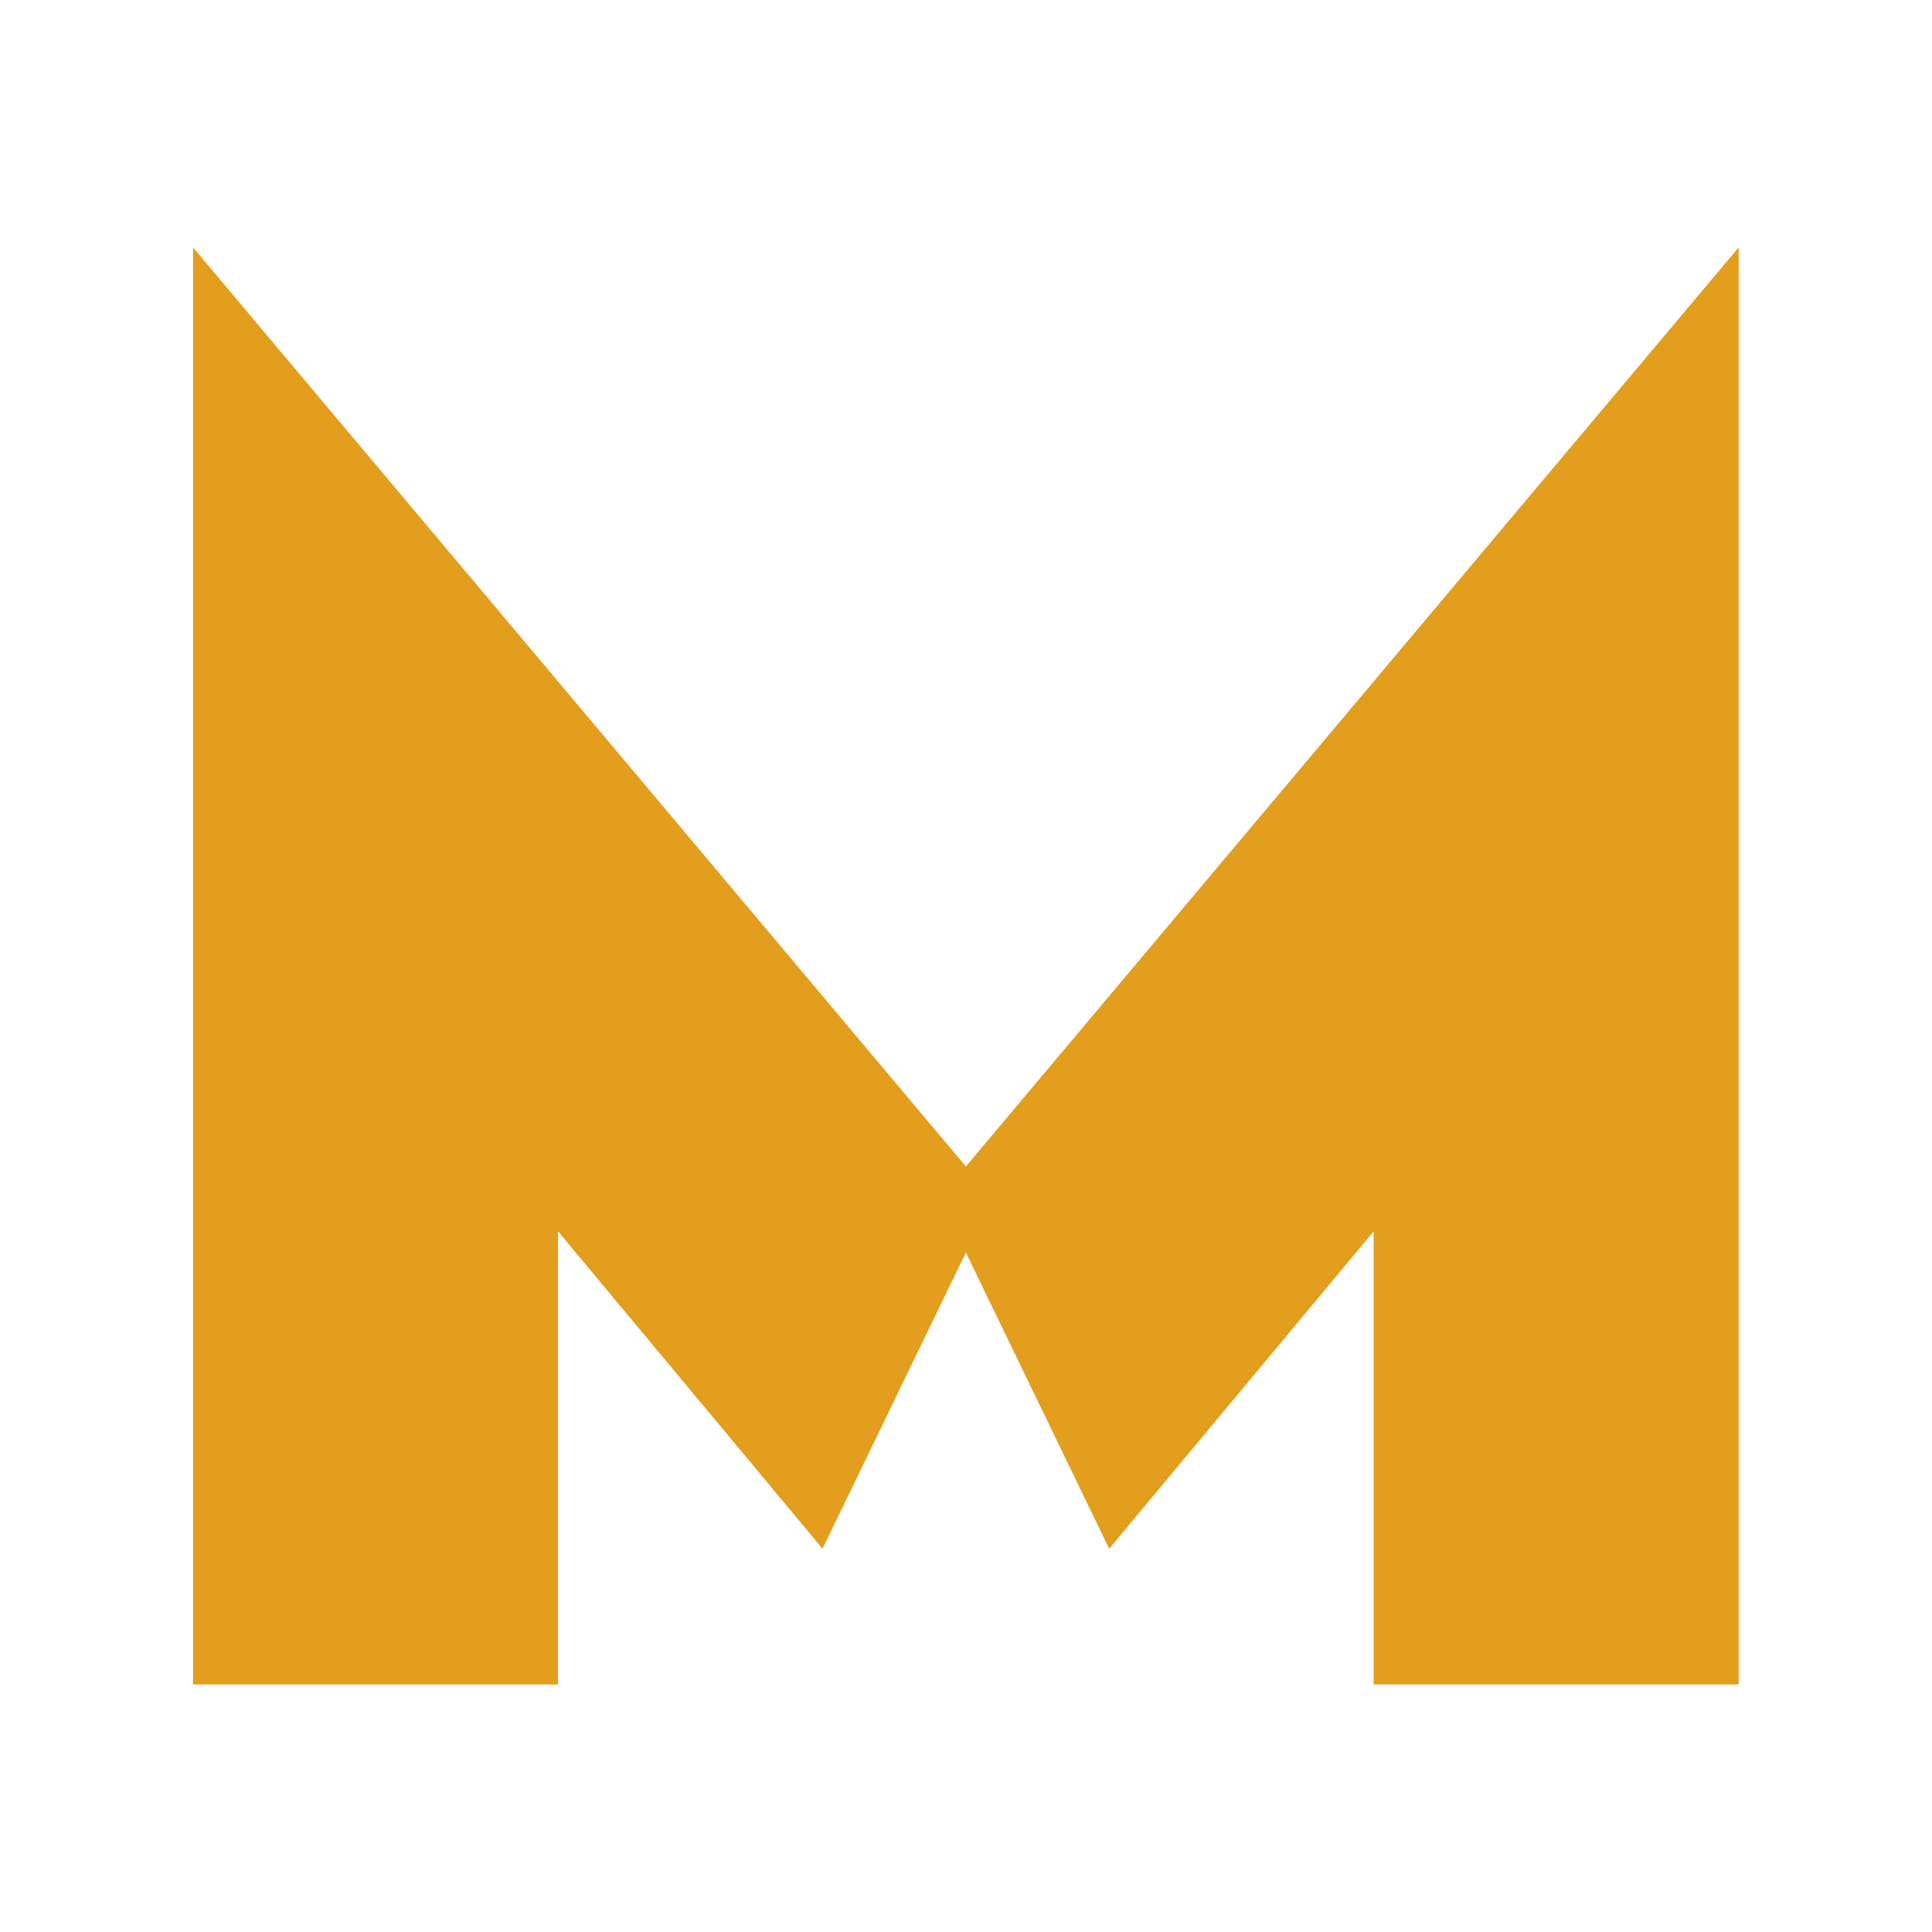 <svg viewBox="0 0 200 200" xmlns="http://www.w3.org/2000/svg" fill-rule="evenodd" clip-rule="evenodd" stroke-linejoin="round" stroke-miterlimit="2"><path fill="none" d="M-.017-.005h200v200h-200z"/><path d="M99.987 129.657l-14.84 30.665-27.378-32.855v46.906H19.986V25.617l80.001 95.136 79.996-95.136v148.756H142.2v-46.906l-27.379 32.855-14.834-30.665z" fill="#e39e1d"/></svg>